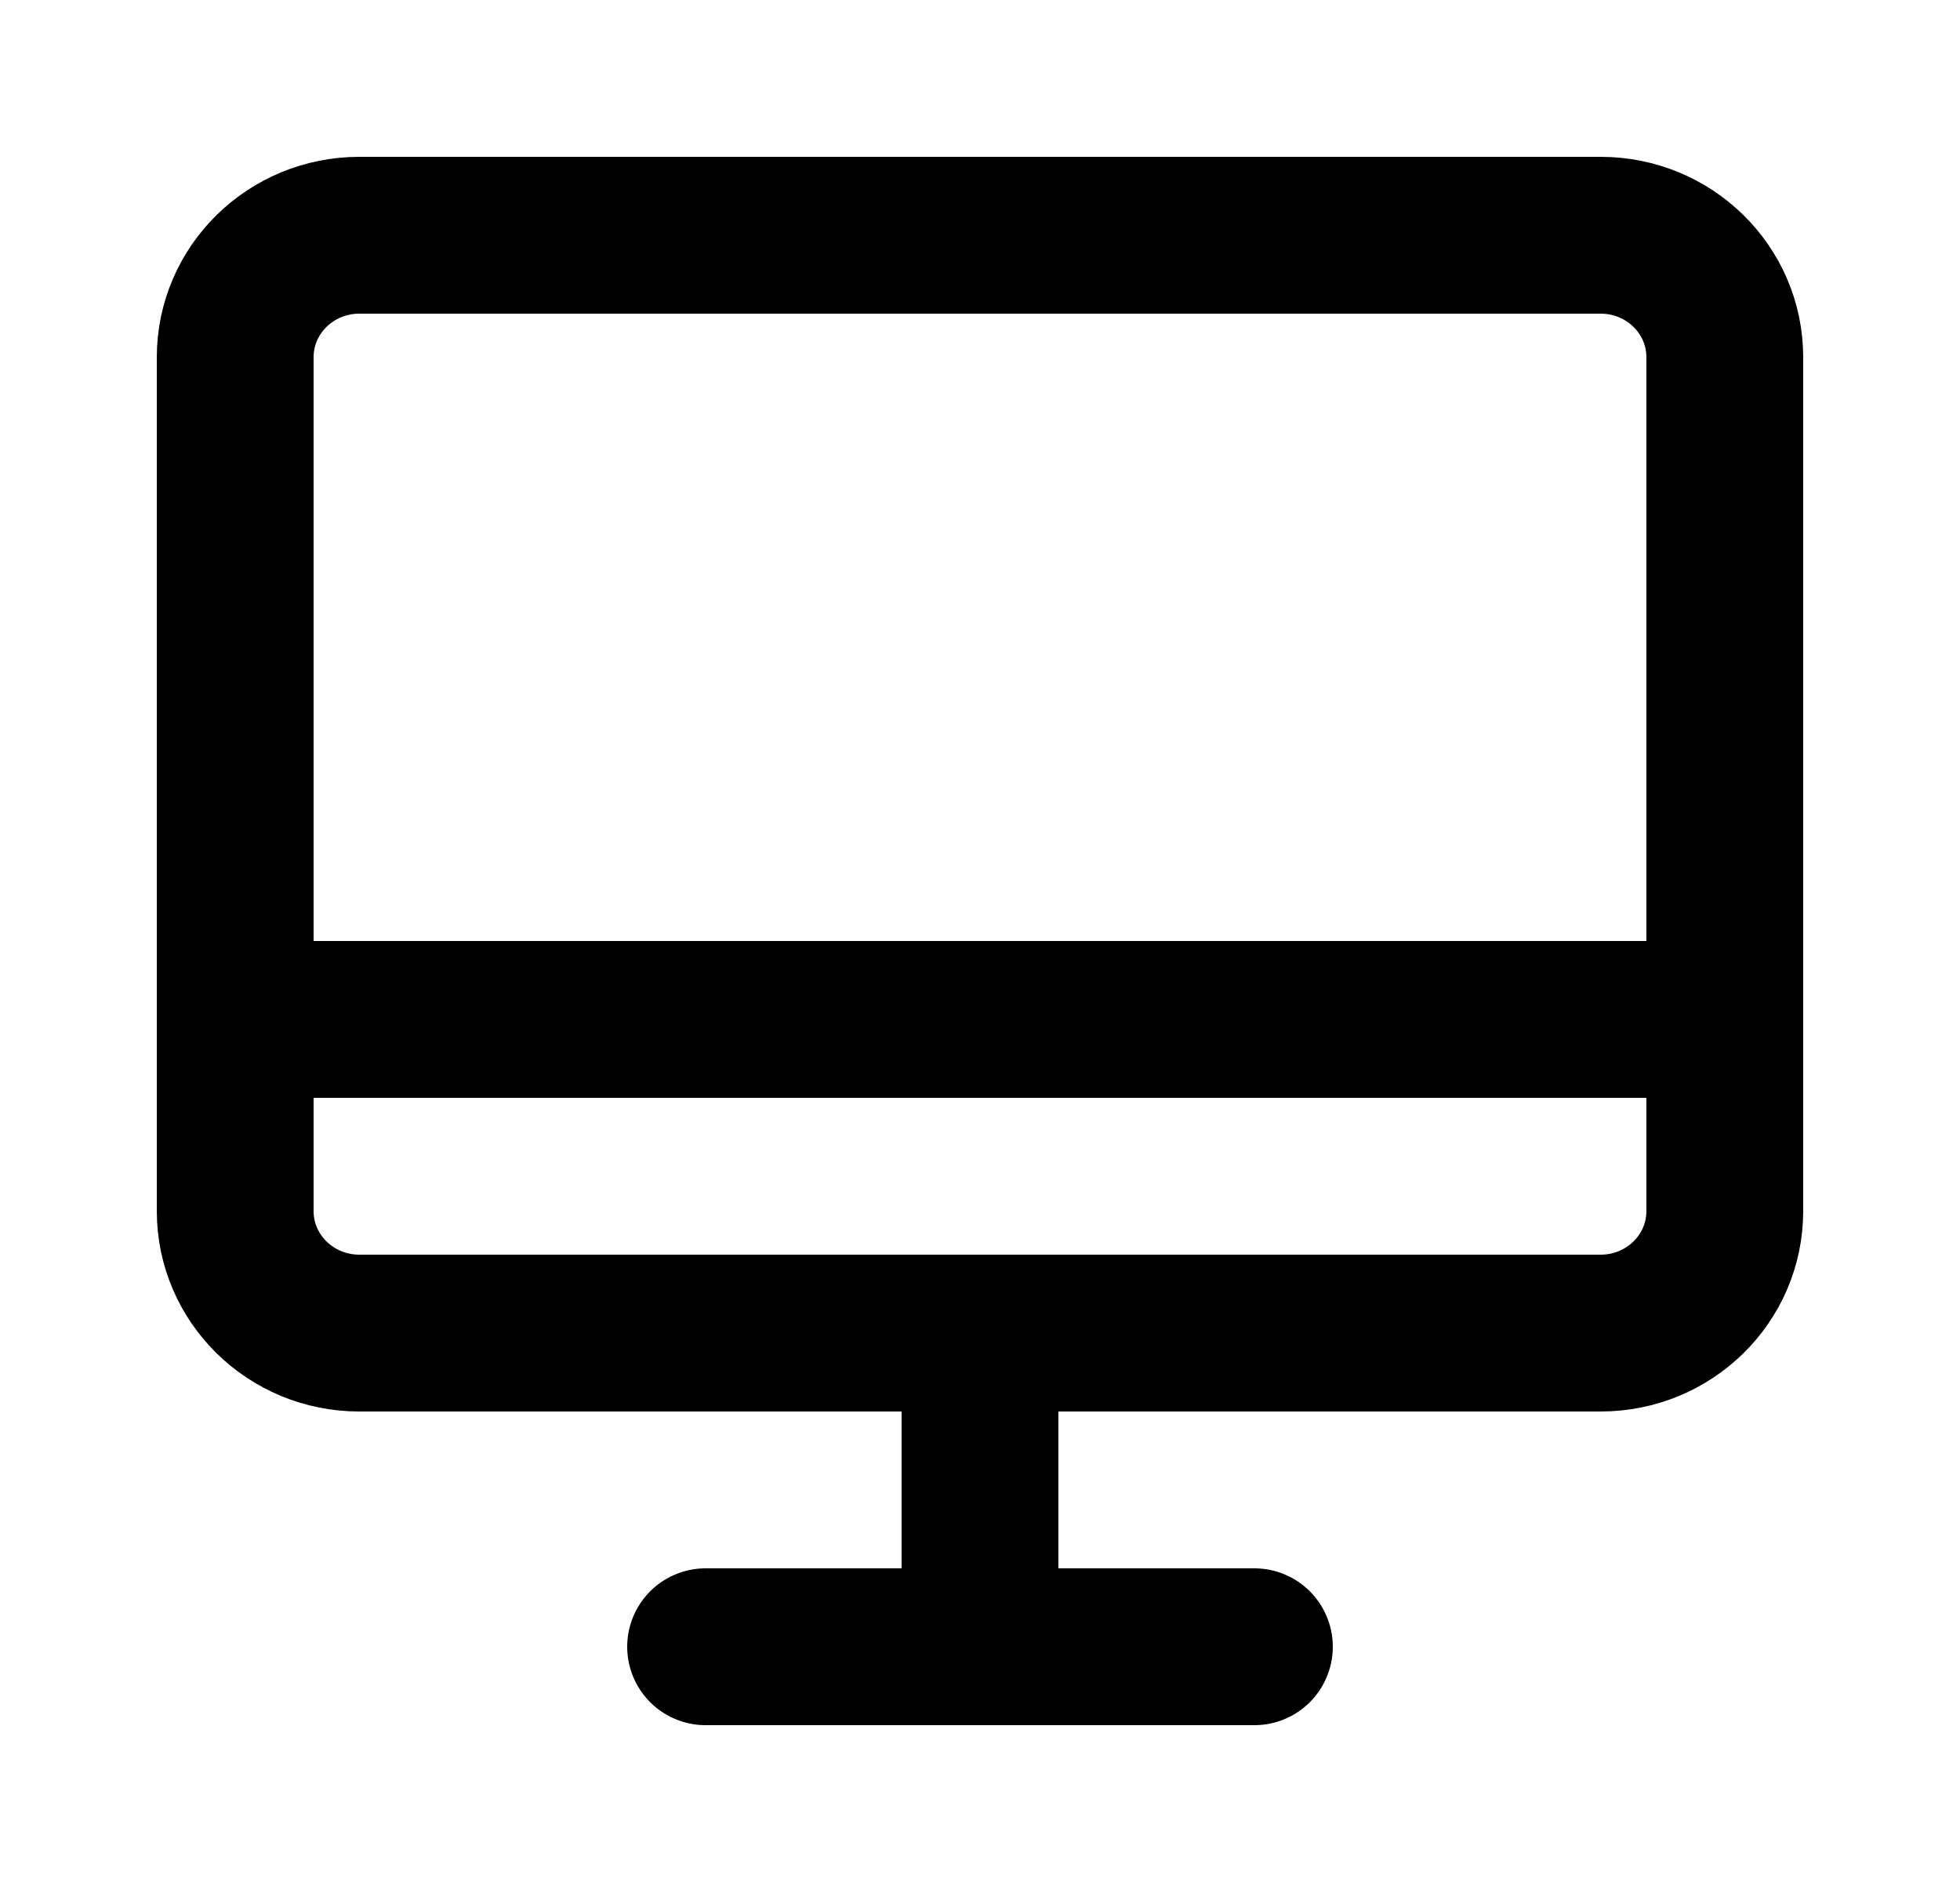 <svg viewBox="0 0 25 24" fill="none" color="currentColor" xmlns="http://www.w3.org/2000/svg">
  <path d="M4.583 17L20.417 17C21.291 17 22 16.304 22 15.444V4.556C22 3.696 21.291 3 20.417 3L4.583 3C3.709 3 3 3.696 3 4.556V15.444C3 16.304 3.709 17 4.583 17Z" stroke="currentColor" stroke-width="2" stroke-linecap="round" stroke-linejoin="round"/>
  <path d="M16 21H9" stroke="currentColor" stroke-width="2" stroke-linecap="round" stroke-linejoin="round"/>
  <path d="M3 13H22" stroke="currentColor" stroke-width="2" stroke-linecap="round" stroke-linejoin="round"/>
  <path d="M12.5 17V21" stroke="currentColor" stroke-width="2" stroke-linecap="round" stroke-linejoin="round"/>
</svg>
